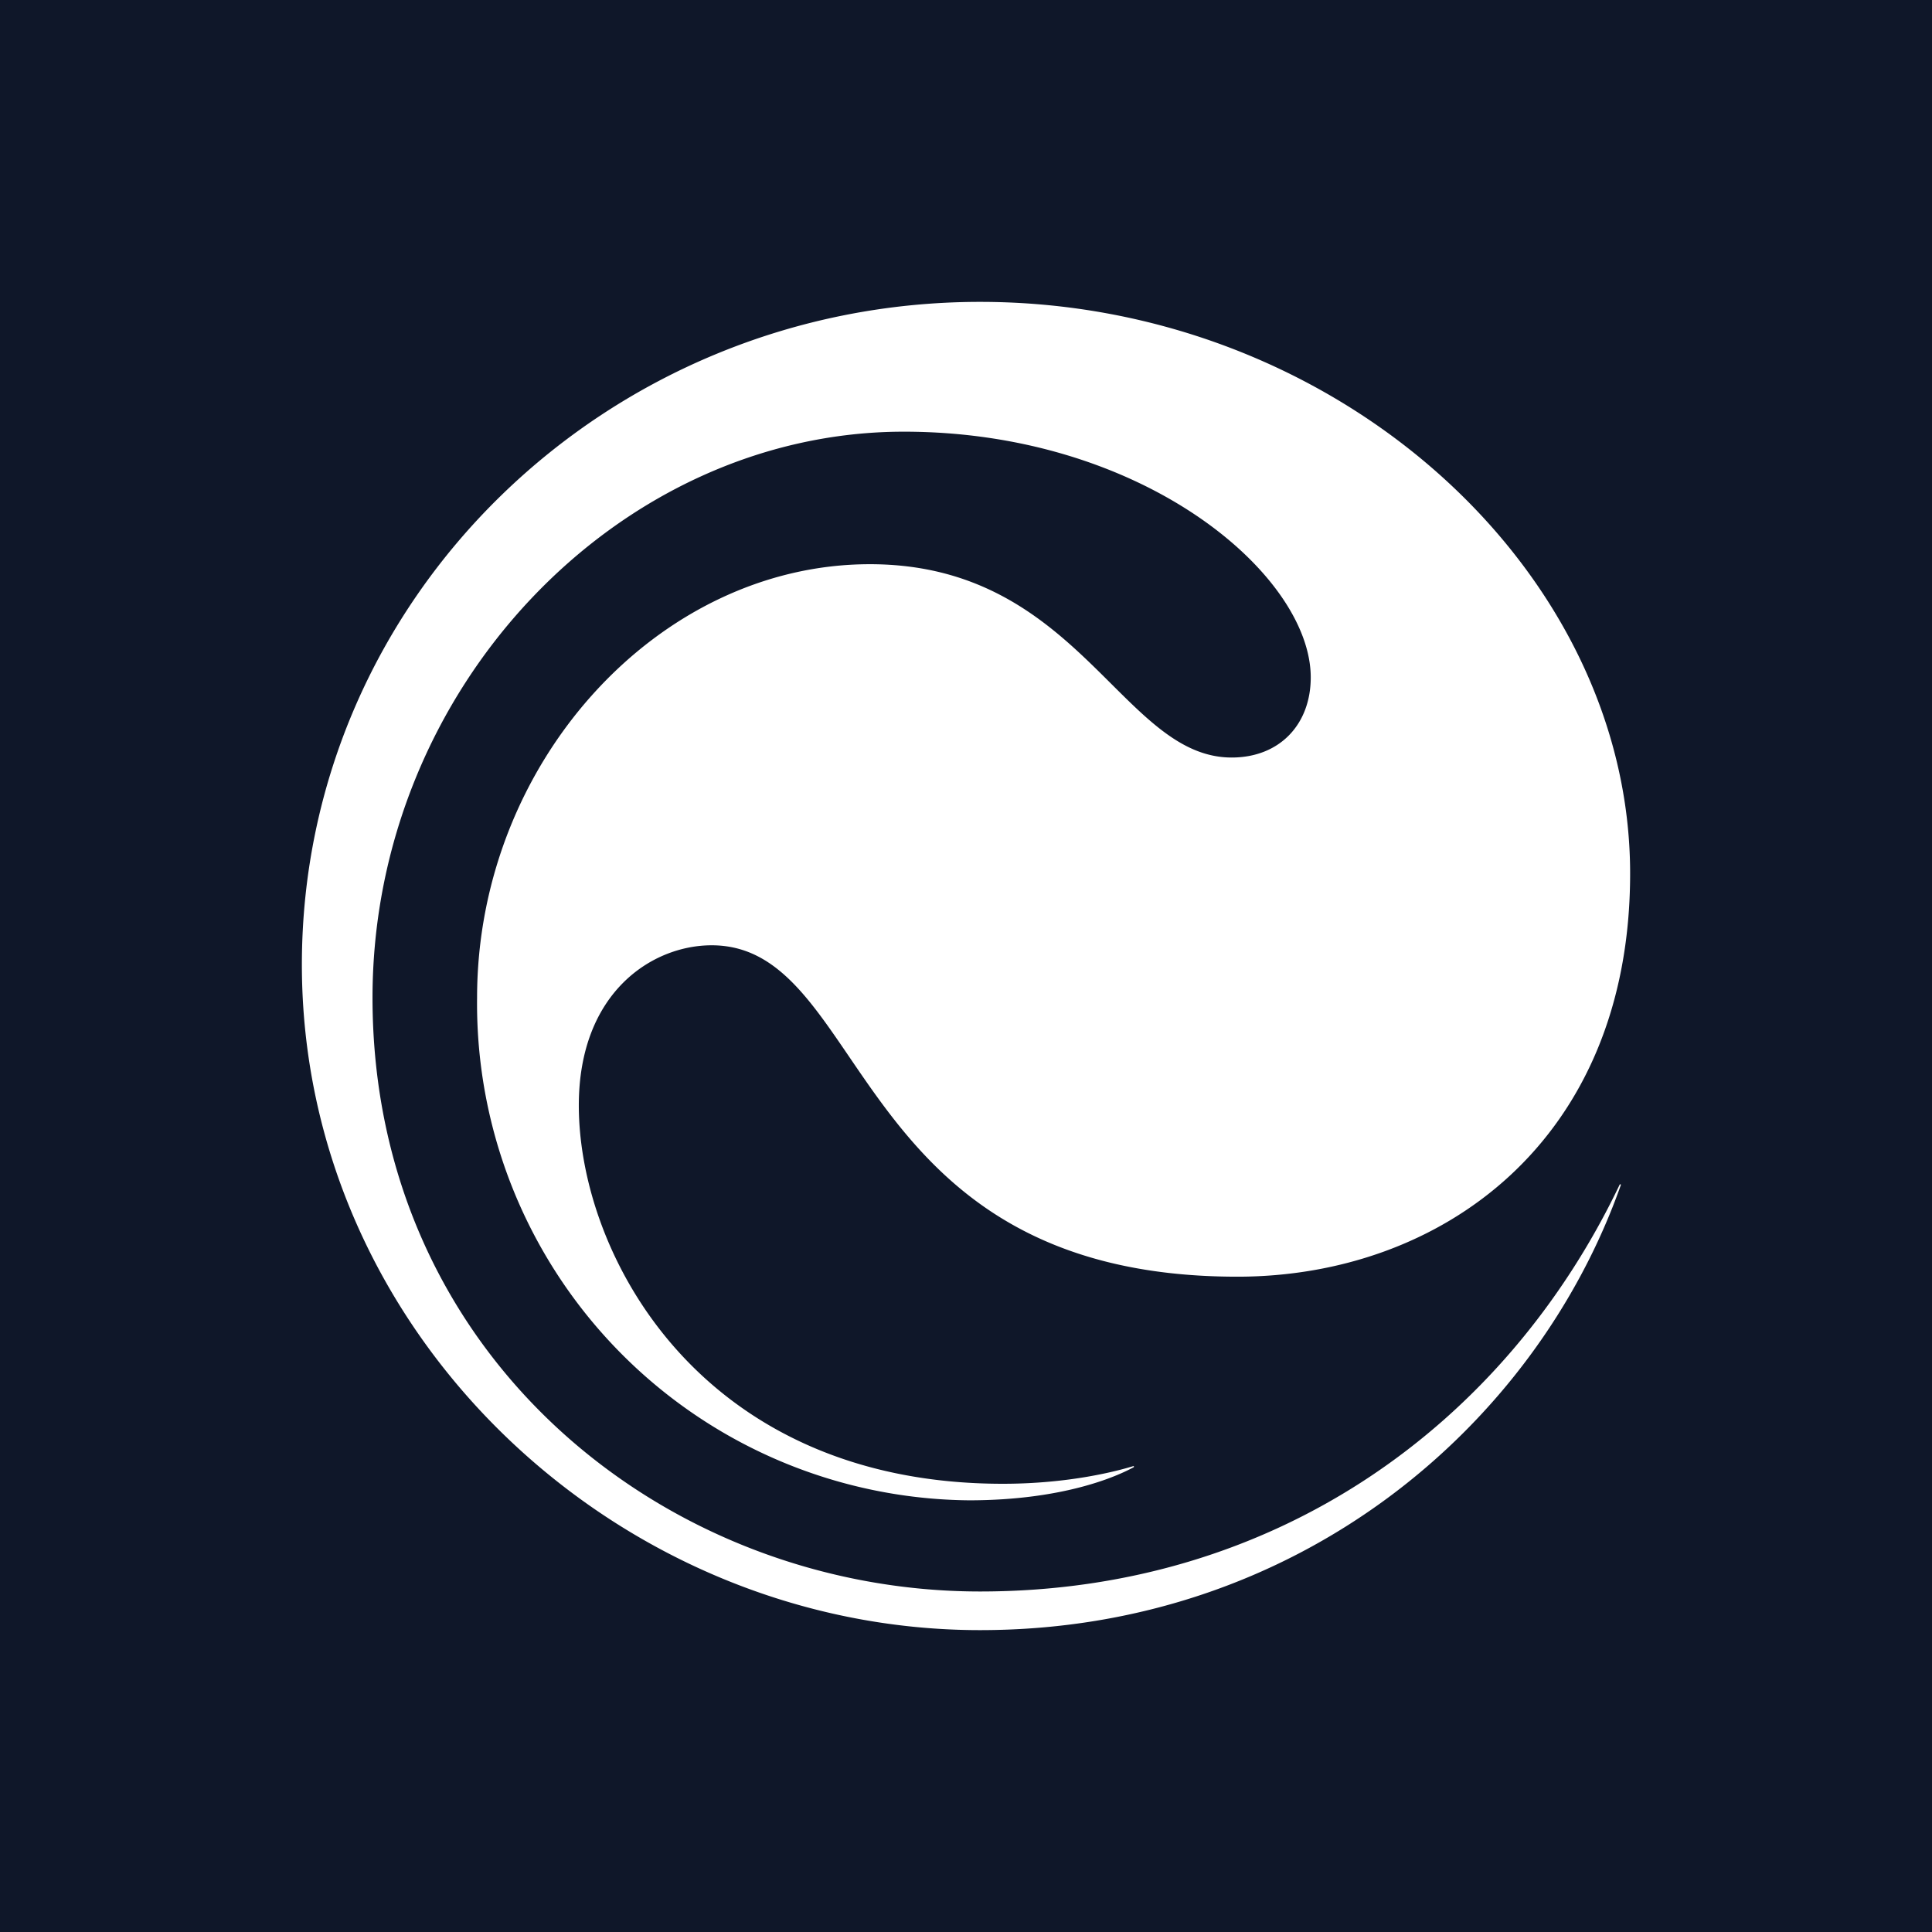<svg xmlns="http://www.w3.org/2000/svg" width="32" height="32" fill="none" viewBox="0 0 32 32">
  <path fill="#0F1729" d="M0 0h32v32H0z"/>
  <path fill="#fff" d="M16.234 27c5.259 0 9.2-3.377 10.612-7.372.004-.011-.013-.018-.019-.007-1.9 3.98-5.7 6.739-10.593 6.739-5.196 0-10.064-3.888-10.064-9.834 0-5.123 4.072-9.376 8.8-9.376 3.979 0 6.74 2.378 6.74 4.07 0 .778-.515 1.327-1.31 1.327-1.826 0-2.528-3.202-5.992-3.202-3.51 0-6.506 3.293-6.506 7.181a8.226 8.226 0 0 0 8.145 8.324c1.591 0 2.475-.409 2.73-.548.01-.006.004-.022-.008-.018-.254.078-1.05.292-2.16.292-5.009 0-7.022-3.796-7.022-6.266 0-1.875 1.217-2.653 2.2-2.653 2.621 0 2.247 5.489 8.707 5.489 3.37 0 6.506-2.242 6.506-6.678C27 9.437 22.132 5 16.234 5 10.055 5 5 9.894 5 15.977 5 22.106 10.242 27 16.234 27Z"/>
</svg>

